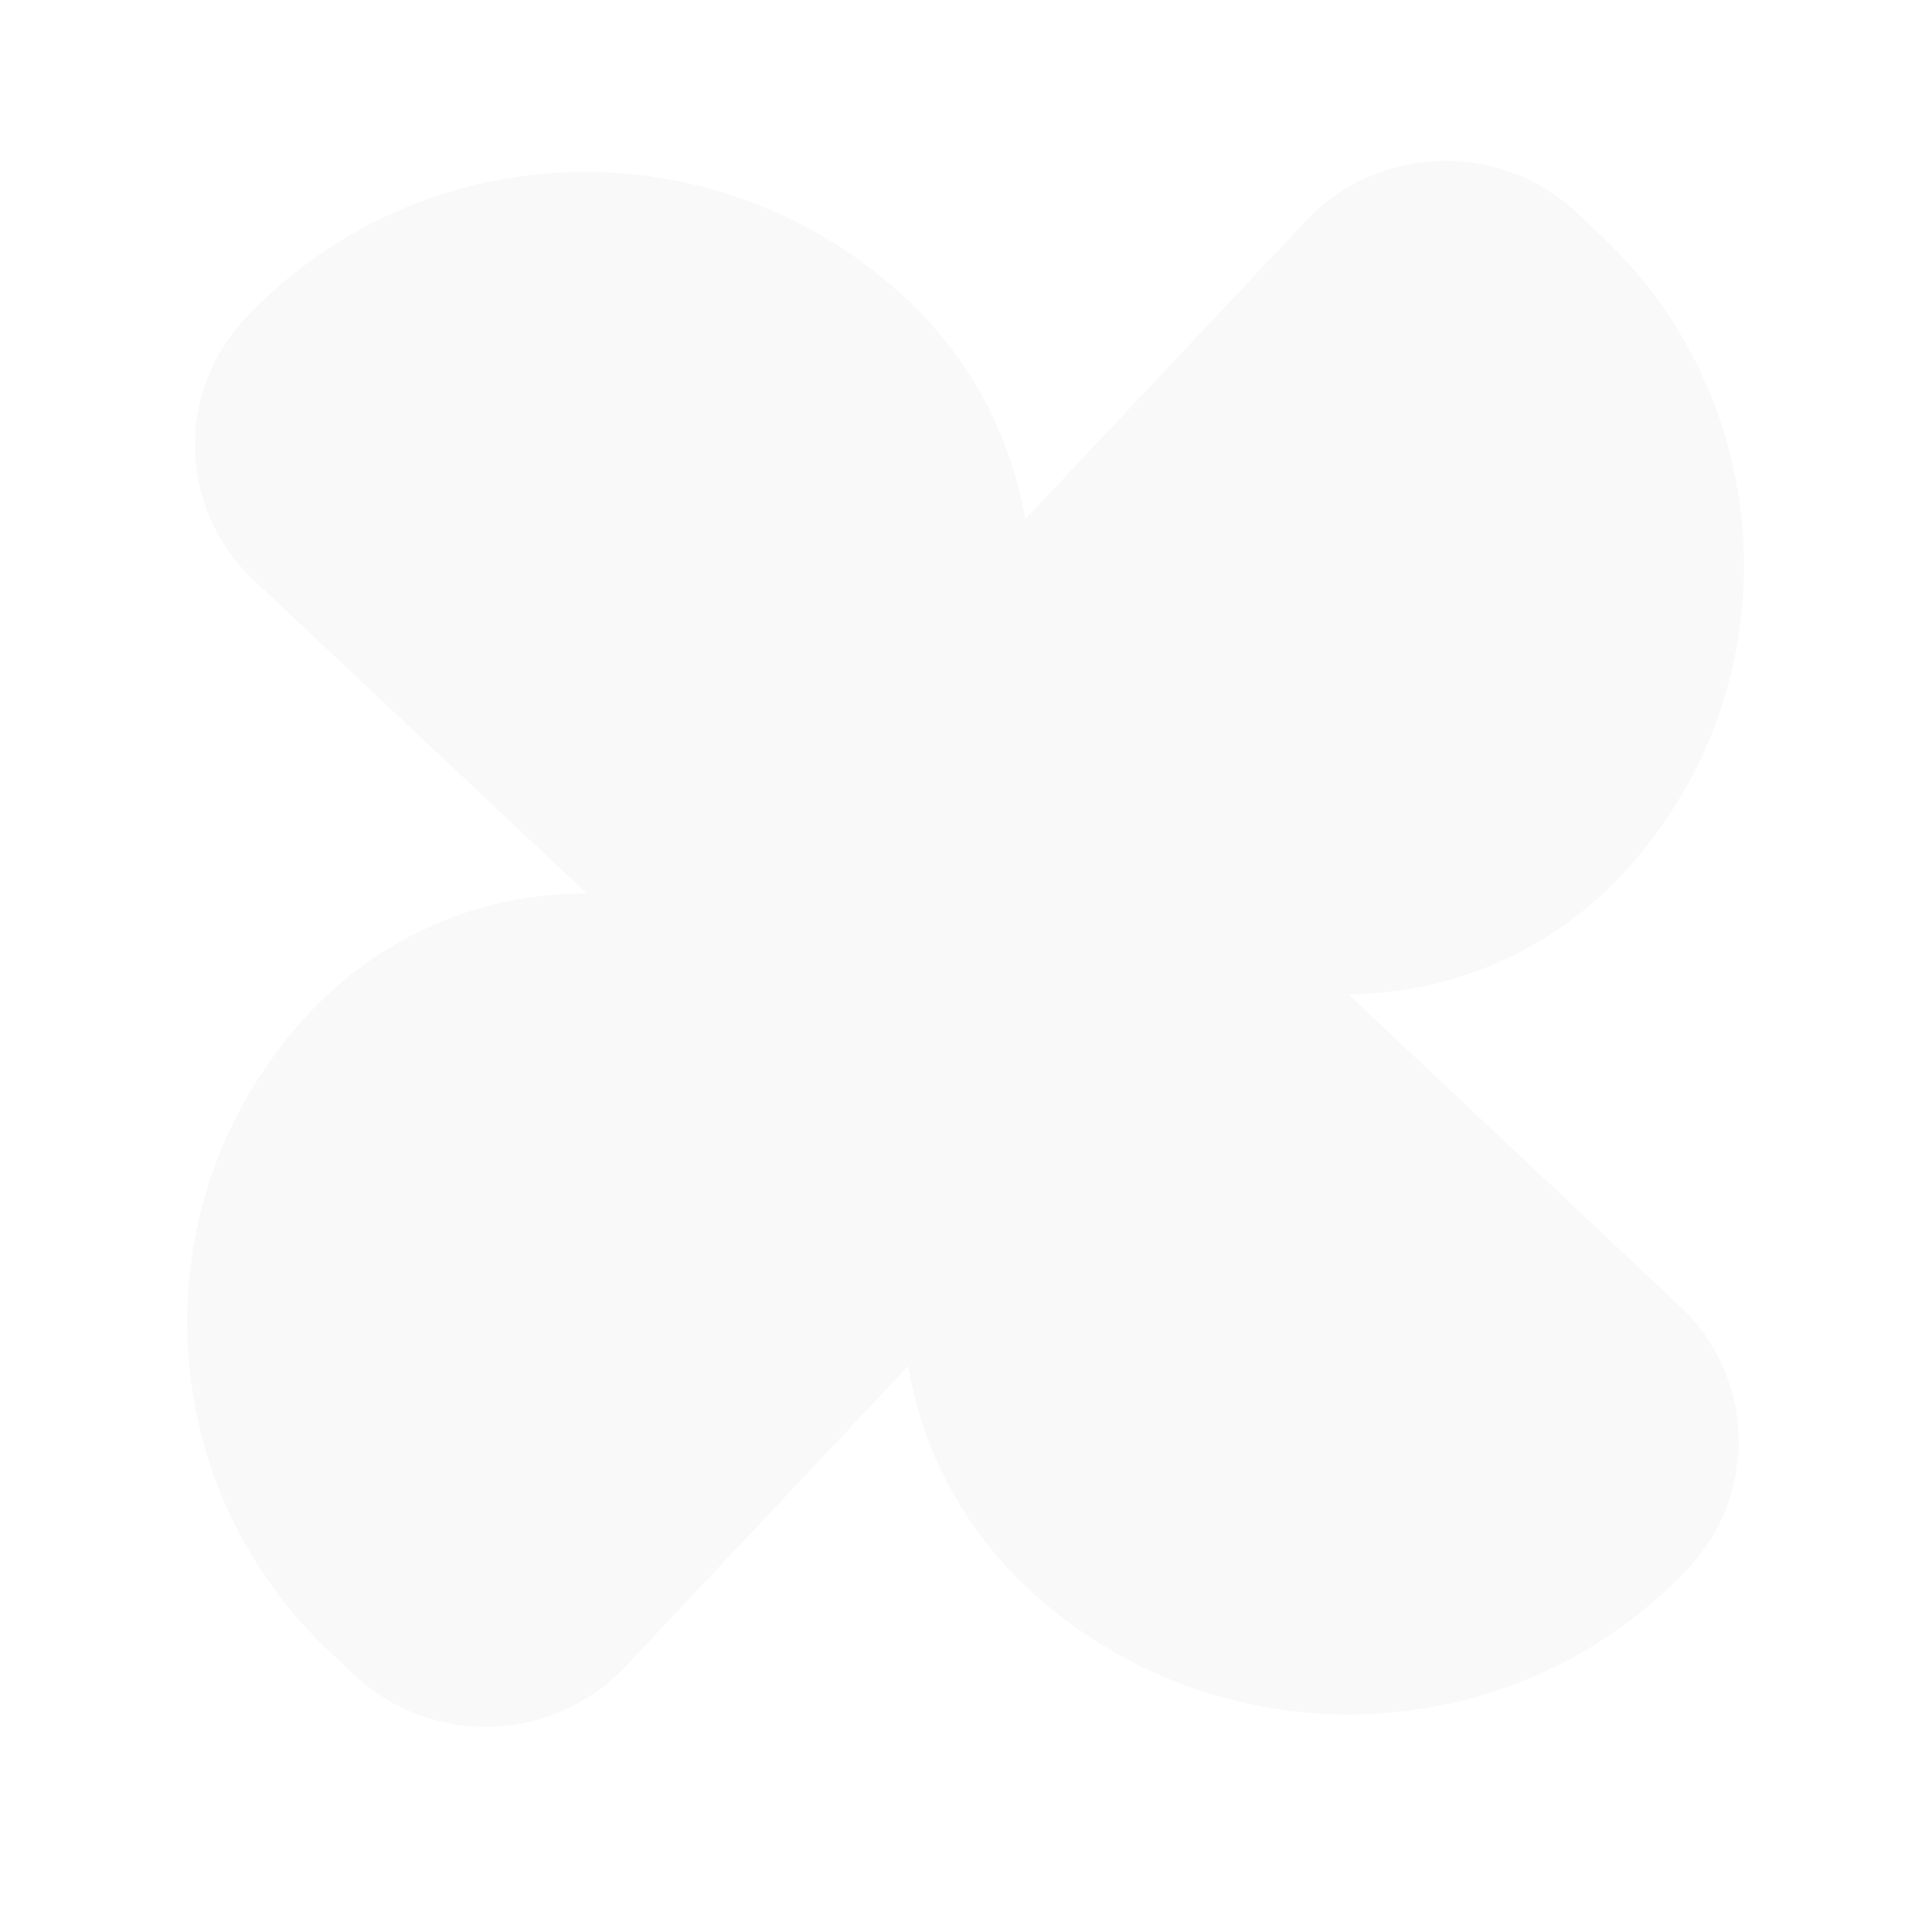<svg width="1673" height="1672" viewBox="0 0 1673 1672" fill="none" xmlns="http://www.w3.org/2000/svg">
    <g filter="url(#filter0_ddii)">
        <path d="M268.475 895.582C392.104 764.19 598.839 757.896 730.231 881.525L912.031 1052.58C916.456 1056.75 916.668 1063.71 912.505 1068.13L541.74 1462.18C478.768 1529.11 373.463 1532.31 306.536 1469.34L285.334 1449.39C127.749 1301.12 120.2 1053.17 268.475 895.582Z"
              fill="#F9F9F9"/>
    </g>
    <g filter="url(#filter1_ddii)">
        <path d="M888.909 1393.42C752.29 1264.87 744.889 1049.1 873.436 912.485L1020.19 756.515C1024.35 752.091 1031.31 751.879 1035.74 756.042L1455.24 1150.76C1519.61 1211.32 1522.69 1312.59 1462.13 1376.96C1308.93 1539.78 1051.73 1546.62 888.909 1393.42Z"
              fill="#F9F9F9"/>
    </g>
    <g filter="url(#filter2_ddii)">
        <path d="M1403.76 777.254C1280.13 908.646 1073.4 914.939 942.005 791.311L760.204 620.252C755.78 616.089 755.568 609.127 759.731 604.703L1130.5 210.656C1193.47 143.729 1298.77 140.523 1365.7 203.496L1386.9 223.445C1544.49 371.72 1552.04 619.668 1403.76 777.254Z"
              fill="#F9F9F9"/>
    </g>
    <g filter="url(#filter3_ddii)">
        <path d="M785.507 278.349C922.127 406.896 929.528 622.663 800.981 759.283L654.227 915.252C650.064 919.677 643.102 919.889 638.677 915.726L219.177 521.011C154.81 460.448 151.727 359.173 212.291 294.807C365.488 131.989 622.69 125.152 785.507 278.349Z"
              fill="#F9F9F9"/>
    </g>
    <g filter="url(#filter4_ddii)">
        <path d="M834.51 1135.97C668.824 1135.97 534.51 1001.65 534.51 835.968C534.51 670.282 668.824 535.968 834.51 535.968C1000.2 535.968 1134.51 670.282 1134.51 835.968C1134.51 1001.65 1000.2 1135.97 834.51 1135.97Z"
              fill="#F9F9F9"/>
    </g>
    <g filter="url(#filter5_dii)">
        <path d="M834.577 1035.97C724.12 1035.97 634.577 946.425 634.577 835.968C634.577 725.511 724.12 635.968 834.577 635.968C945.034 635.968 1034.58 725.511 1034.58 835.968C1034.58 946.425 945.034 1035.97 834.577 1035.97Z"
              fill="#F9F9F9"/>
    </g>
    <defs>
        <filter id="filter0_ddii" x="42.024" y="653.769" width="993.469" height="961.781" filterUnits="userSpaceOnUse"
                color-interpolation-filters="sRGB">
            <feFlood flood-opacity="0" result="BackgroundImageFix"/>
            <feColorMatrix in="SourceAlpha" type="matrix" values="0 0 0 0 0 0 0 0 0 0 0 0 0 0 0 0 0 0 127 0"/>
            <feOffset dy="-19"/>
            <feGaussianBlur stdDeviation="60"/>
            <feColorMatrix type="matrix" values="0 0 0 0 1 0 0 0 0 0.831 0 0 0 0 0.675 0 0 0 0.14 0"/>
            <feBlend mode="normal" in2="BackgroundImageFix" result="effect1_dropShadow"/>
            <feColorMatrix in="SourceAlpha" type="matrix" values="0 0 0 0 0 0 0 0 0 0 0 0 0 0 0 0 0 0 127 0"/>
            <feOffset/>
            <feGaussianBlur stdDeviation="17.5"/>
            <feColorMatrix type="matrix" values="0 0 0 0 0.624 0 0 0 0 0.69 0 0 0 0 0.749 0 0 0 0.29 0"/>
            <feBlend mode="normal" in2="effect1_dropShadow" result="effect2_dropShadow"/>
            <feBlend mode="normal" in="SourceGraphic" in2="effect2_dropShadow" result="shape"/>
            <feColorMatrix in="SourceAlpha" type="matrix" values="0 0 0 0 0 0 0 0 0 0 0 0 0 0 0 0 0 0 127 0"
                           result="hardAlpha"/>
            <feOffset dy="-4"/>
            <feGaussianBlur stdDeviation="4"/>
            <feComposite in2="hardAlpha" operator="arithmetic" k2="-1" k3="1"/>
            <feColorMatrix type="matrix" values="0 0 0 0 0.817 0 0 0 0 0.817 0 0 0 0 0.817 0 0 0 1 0"/>
            <feBlend mode="normal" in2="shape" result="effect3_innerShadow"/>
            <feColorMatrix in="SourceAlpha" type="matrix" values="0 0 0 0 0 0 0 0 0 0 0 0 0 0 0 0 0 0 127 0"
                           result="hardAlpha"/>
            <feOffset dy="4"/>
            <feGaussianBlur stdDeviation="5"/>
            <feComposite in2="hardAlpha" operator="arithmetic" k2="-1" k3="1"/>
            <feColorMatrix type="matrix" values="0 0 0 0 1 0 0 0 0 1 0 0 0 0 1 0 0 0 0.65 0"/>
            <feBlend mode="normal" in2="effect3_innerShadow" result="effect4_innerShadow"/>
        </filter>
        <filter id="filter1_ddii" x="661.55" y="614.053" width="964.056" height="990.803" filterUnits="userSpaceOnUse"
                color-interpolation-filters="sRGB">
            <feFlood flood-opacity="0" result="BackgroundImageFix"/>
            <feColorMatrix in="SourceAlpha" type="matrix" values="0 0 0 0 0 0 0 0 0 0 0 0 0 0 0 0 0 0 127 0"/>
            <feOffset dy="-19"/>
            <feGaussianBlur stdDeviation="60"/>
            <feColorMatrix type="matrix" values="0 0 0 0 1 0 0 0 0 0.831 0 0 0 0 0.675 0 0 0 0.14 0"/>
            <feBlend mode="normal" in2="BackgroundImageFix" result="effect1_dropShadow"/>
            <feColorMatrix in="SourceAlpha" type="matrix" values="0 0 0 0 0 0 0 0 0 0 0 0 0 0 0 0 0 0 127 0"/>
            <feOffset/>
            <feGaussianBlur stdDeviation="17.5"/>
            <feColorMatrix type="matrix" values="0 0 0 0 0.624 0 0 0 0 0.69 0 0 0 0 0.749 0 0 0 0.29 0"/>
            <feBlend mode="normal" in2="effect1_dropShadow" result="effect2_dropShadow"/>
            <feBlend mode="normal" in="SourceGraphic" in2="effect2_dropShadow" result="shape"/>
            <feColorMatrix in="SourceAlpha" type="matrix" values="0 0 0 0 0 0 0 0 0 0 0 0 0 0 0 0 0 0 127 0"
                           result="hardAlpha"/>
            <feOffset dy="-4"/>
            <feGaussianBlur stdDeviation="4"/>
            <feComposite in2="hardAlpha" operator="arithmetic" k2="-1" k3="1"/>
            <feColorMatrix type="matrix" values="0 0 0 0 0.817 0 0 0 0 0.817 0 0 0 0 0.817 0 0 0 1 0"/>
            <feBlend mode="normal" in2="shape" result="effect3_innerShadow"/>
            <feColorMatrix in="SourceAlpha" type="matrix" values="0 0 0 0 0 0 0 0 0 0 0 0 0 0 0 0 0 0 127 0"
                           result="hardAlpha"/>
            <feOffset dy="4"/>
            <feGaussianBlur stdDeviation="5"/>
            <feComposite in2="hardAlpha" operator="arithmetic" k2="-1" k3="1"/>
            <feColorMatrix type="matrix" values="0 0 0 0 1 0 0 0 0 1 0 0 0 0 1 0 0 0 0.65 0"/>
            <feBlend mode="normal" in2="effect3_innerShadow" result="effect4_innerShadow"/>
        </filter>
        <filter id="filter2_ddii" x="636.742" y="19.286" width="993.469" height="961.781" filterUnits="userSpaceOnUse"
                color-interpolation-filters="sRGB">
            <feFlood flood-opacity="0" result="BackgroundImageFix"/>
            <feColorMatrix in="SourceAlpha" type="matrix" values="0 0 0 0 0 0 0 0 0 0 0 0 0 0 0 0 0 0 127 0"/>
            <feOffset dy="-19"/>
            <feGaussianBlur stdDeviation="60"/>
            <feColorMatrix type="matrix" values="0 0 0 0 1 0 0 0 0 0.831 0 0 0 0 0.675 0 0 0 0.14 0"/>
            <feBlend mode="normal" in2="BackgroundImageFix" result="effect1_dropShadow"/>
            <feColorMatrix in="SourceAlpha" type="matrix" values="0 0 0 0 0 0 0 0 0 0 0 0 0 0 0 0 0 0 127 0"/>
            <feOffset/>
            <feGaussianBlur stdDeviation="17.5"/>
            <feColorMatrix type="matrix" values="0 0 0 0 0.624 0 0 0 0 0.69 0 0 0 0 0.749 0 0 0 0.29 0"/>
            <feBlend mode="normal" in2="effect1_dropShadow" result="effect2_dropShadow"/>
            <feBlend mode="normal" in="SourceGraphic" in2="effect2_dropShadow" result="shape"/>
            <feColorMatrix in="SourceAlpha" type="matrix" values="0 0 0 0 0 0 0 0 0 0 0 0 0 0 0 0 0 0 127 0"
                           result="hardAlpha"/>
            <feOffset dy="-4"/>
            <feGaussianBlur stdDeviation="4"/>
            <feComposite in2="hardAlpha" operator="arithmetic" k2="-1" k3="1"/>
            <feColorMatrix type="matrix" values="0 0 0 0 0.817 0 0 0 0 0.817 0 0 0 0 0.817 0 0 0 1 0"/>
            <feBlend mode="normal" in2="shape" result="effect3_innerShadow"/>
            <feColorMatrix in="SourceAlpha" type="matrix" values="0 0 0 0 0 0 0 0 0 0 0 0 0 0 0 0 0 0 127 0"
                           result="hardAlpha"/>
            <feOffset dy="4"/>
            <feGaussianBlur stdDeviation="5"/>
            <feComposite in2="hardAlpha" operator="arithmetic" k2="-1" k3="1"/>
            <feColorMatrix type="matrix" values="0 0 0 0 1 0 0 0 0 1 0 0 0 0 1 0 0 0 0.65 0"/>
            <feBlend mode="normal" in2="effect3_innerShadow" result="effect4_innerShadow"/>
        </filter>
        <filter id="filter3_ddii" x="48.81" y="28.912" width="964.056" height="990.803" filterUnits="userSpaceOnUse"
                color-interpolation-filters="sRGB">
            <feFlood flood-opacity="0" result="BackgroundImageFix"/>
            <feColorMatrix in="SourceAlpha" type="matrix" values="0 0 0 0 0 0 0 0 0 0 0 0 0 0 0 0 0 0 127 0"/>
            <feOffset dy="-19"/>
            <feGaussianBlur stdDeviation="60"/>
            <feColorMatrix type="matrix" values="0 0 0 0 1 0 0 0 0 0.831 0 0 0 0 0.675 0 0 0 0.14 0"/>
            <feBlend mode="normal" in2="BackgroundImageFix" result="effect1_dropShadow"/>
            <feColorMatrix in="SourceAlpha" type="matrix" values="0 0 0 0 0 0 0 0 0 0 0 0 0 0 0 0 0 0 127 0"/>
            <feOffset/>
            <feGaussianBlur stdDeviation="17.5"/>
            <feColorMatrix type="matrix" values="0 0 0 0 0.624 0 0 0 0 0.69 0 0 0 0 0.749 0 0 0 0.29 0"/>
            <feBlend mode="normal" in2="effect1_dropShadow" result="effect2_dropShadow"/>
            <feBlend mode="normal" in="SourceGraphic" in2="effect2_dropShadow" result="shape"/>
            <feColorMatrix in="SourceAlpha" type="matrix" values="0 0 0 0 0 0 0 0 0 0 0 0 0 0 0 0 0 0 127 0"
                           result="hardAlpha"/>
            <feOffset dy="-4"/>
            <feGaussianBlur stdDeviation="4"/>
            <feComposite in2="hardAlpha" operator="arithmetic" k2="-1" k3="1"/>
            <feColorMatrix type="matrix" values="0 0 0 0 0.817 0 0 0 0 0.817 0 0 0 0 0.817 0 0 0 1 0"/>
            <feBlend mode="normal" in2="shape" result="effect3_innerShadow"/>
            <feColorMatrix in="SourceAlpha" type="matrix" values="0 0 0 0 0 0 0 0 0 0 0 0 0 0 0 0 0 0 127 0"
                           result="hardAlpha"/>
            <feOffset dy="4"/>
            <feGaussianBlur stdDeviation="5"/>
            <feComposite in2="hardAlpha" operator="arithmetic" k2="-1" k3="1"/>
            <feColorMatrix type="matrix" values="0 0 0 0 1 0 0 0 0 1 0 0 0 0 1 0 0 0 0.65 0"/>
            <feBlend mode="normal" in2="effect3_innerShadow" result="effect4_innerShadow"/>
        </filter>
        <filter id="filter4_ddii" x="414.51" y="396.968" width="840" height="840" filterUnits="userSpaceOnUse"
                color-interpolation-filters="sRGB">
            <feFlood flood-opacity="0" result="BackgroundImageFix"/>
            <feColorMatrix in="SourceAlpha" type="matrix" values="0 0 0 0 0 0 0 0 0 0 0 0 0 0 0 0 0 0 127 0"/>
            <feOffset dy="-19"/>
            <feGaussianBlur stdDeviation="60"/>
            <feColorMatrix type="matrix" values="0 0 0 0 1 0 0 0 0 0.831 0 0 0 0 0.675 0 0 0 0.14 0"/>
            <feBlend mode="normal" in2="BackgroundImageFix" result="effect1_dropShadow"/>
            <feColorMatrix in="SourceAlpha" type="matrix" values="0 0 0 0 0 0 0 0 0 0 0 0 0 0 0 0 0 0 127 0"/>
            <feOffset/>
            <feGaussianBlur stdDeviation="22.5"/>
            <feColorMatrix type="matrix" values="0 0 0 0 0.624 0 0 0 0 0.69 0 0 0 0 0.749 0 0 0 0.3 0"/>
            <feBlend mode="normal" in2="effect1_dropShadow" result="effect2_dropShadow"/>
            <feBlend mode="normal" in="SourceGraphic" in2="effect2_dropShadow" result="shape"/>
            <feColorMatrix in="SourceAlpha" type="matrix" values="0 0 0 0 0 0 0 0 0 0 0 0 0 0 0 0 0 0 127 0"
                           result="hardAlpha"/>
            <feOffset dy="-4"/>
            <feGaussianBlur stdDeviation="4"/>
            <feComposite in2="hardAlpha" operator="arithmetic" k2="-1" k3="1"/>
            <feColorMatrix type="matrix" values="0 0 0 0 0.817 0 0 0 0 0.817 0 0 0 0 0.817 0 0 0 1 0"/>
            <feBlend mode="normal" in2="shape" result="effect3_innerShadow"/>
            <feColorMatrix in="SourceAlpha" type="matrix" values="0 0 0 0 0 0 0 0 0 0 0 0 0 0 0 0 0 0 127 0"
                           result="hardAlpha"/>
            <feOffset dy="4"/>
            <feGaussianBlur stdDeviation="5"/>
            <feComposite in2="hardAlpha" operator="arithmetic" k2="-1" k3="1"/>
            <feColorMatrix type="matrix" values="0 0 0 0 1 0 0 0 0 1 0 0 0 0 1 0 0 0 0.65 0"/>
            <feBlend mode="normal" in2="effect3_innerShadow" result="effect4_innerShadow"/>
        </filter>
        <filter id="filter5_dii" x="584.577" y="585.968" width="500" height="500" filterUnits="userSpaceOnUse"
                color-interpolation-filters="sRGB">
            <feFlood flood-opacity="0" result="BackgroundImageFix"/>
            <feColorMatrix in="SourceAlpha" type="matrix" values="0 0 0 0 0 0 0 0 0 0 0 0 0 0 0 0 0 0 127 0"/>
            <feOffset/>
            <feGaussianBlur stdDeviation="25"/>
            <feColorMatrix type="matrix" values="0 0 0 0 0.624 0 0 0 0 0.69 0 0 0 0 0.749 0 0 0 0.35 0"/>
            <feBlend mode="normal" in2="BackgroundImageFix" result="effect1_dropShadow"/>
            <feBlend mode="normal" in="SourceGraphic" in2="effect1_dropShadow" result="shape"/>
            <feColorMatrix in="SourceAlpha" type="matrix" values="0 0 0 0 0 0 0 0 0 0 0 0 0 0 0 0 0 0 127 0"
                           result="hardAlpha"/>
            <feOffset dy="4"/>
            <feGaussianBlur stdDeviation="40.5"/>
            <feComposite in2="hardAlpha" operator="arithmetic" k2="-1" k3="1"/>
            <feColorMatrix type="matrix" values="0 0 0 0 1 0 0 0 0 1 0 0 0 0 1 0 0 0 0.25 0"/>
            <feBlend mode="normal" in2="shape" result="effect2_innerShadow"/>
            <feColorMatrix in="SourceAlpha" type="matrix" values="0 0 0 0 0 0 0 0 0 0 0 0 0 0 0 0 0 0 127 0"
                           result="hardAlpha"/>
            <feOffset dy="-2"/>
            <feGaussianBlur stdDeviation="5"/>
            <feComposite in2="hardAlpha" operator="arithmetic" k2="-1" k3="1"/>
            <feColorMatrix type="matrix" values="0 0 0 0 0.509 0 0 0 0 0.509 0 0 0 0 0.509 0 0 0 0.52 0"/>
            <feBlend mode="normal" in2="effect2_innerShadow" result="effect3_innerShadow"/>
        </filter>
    </defs>
</svg>
